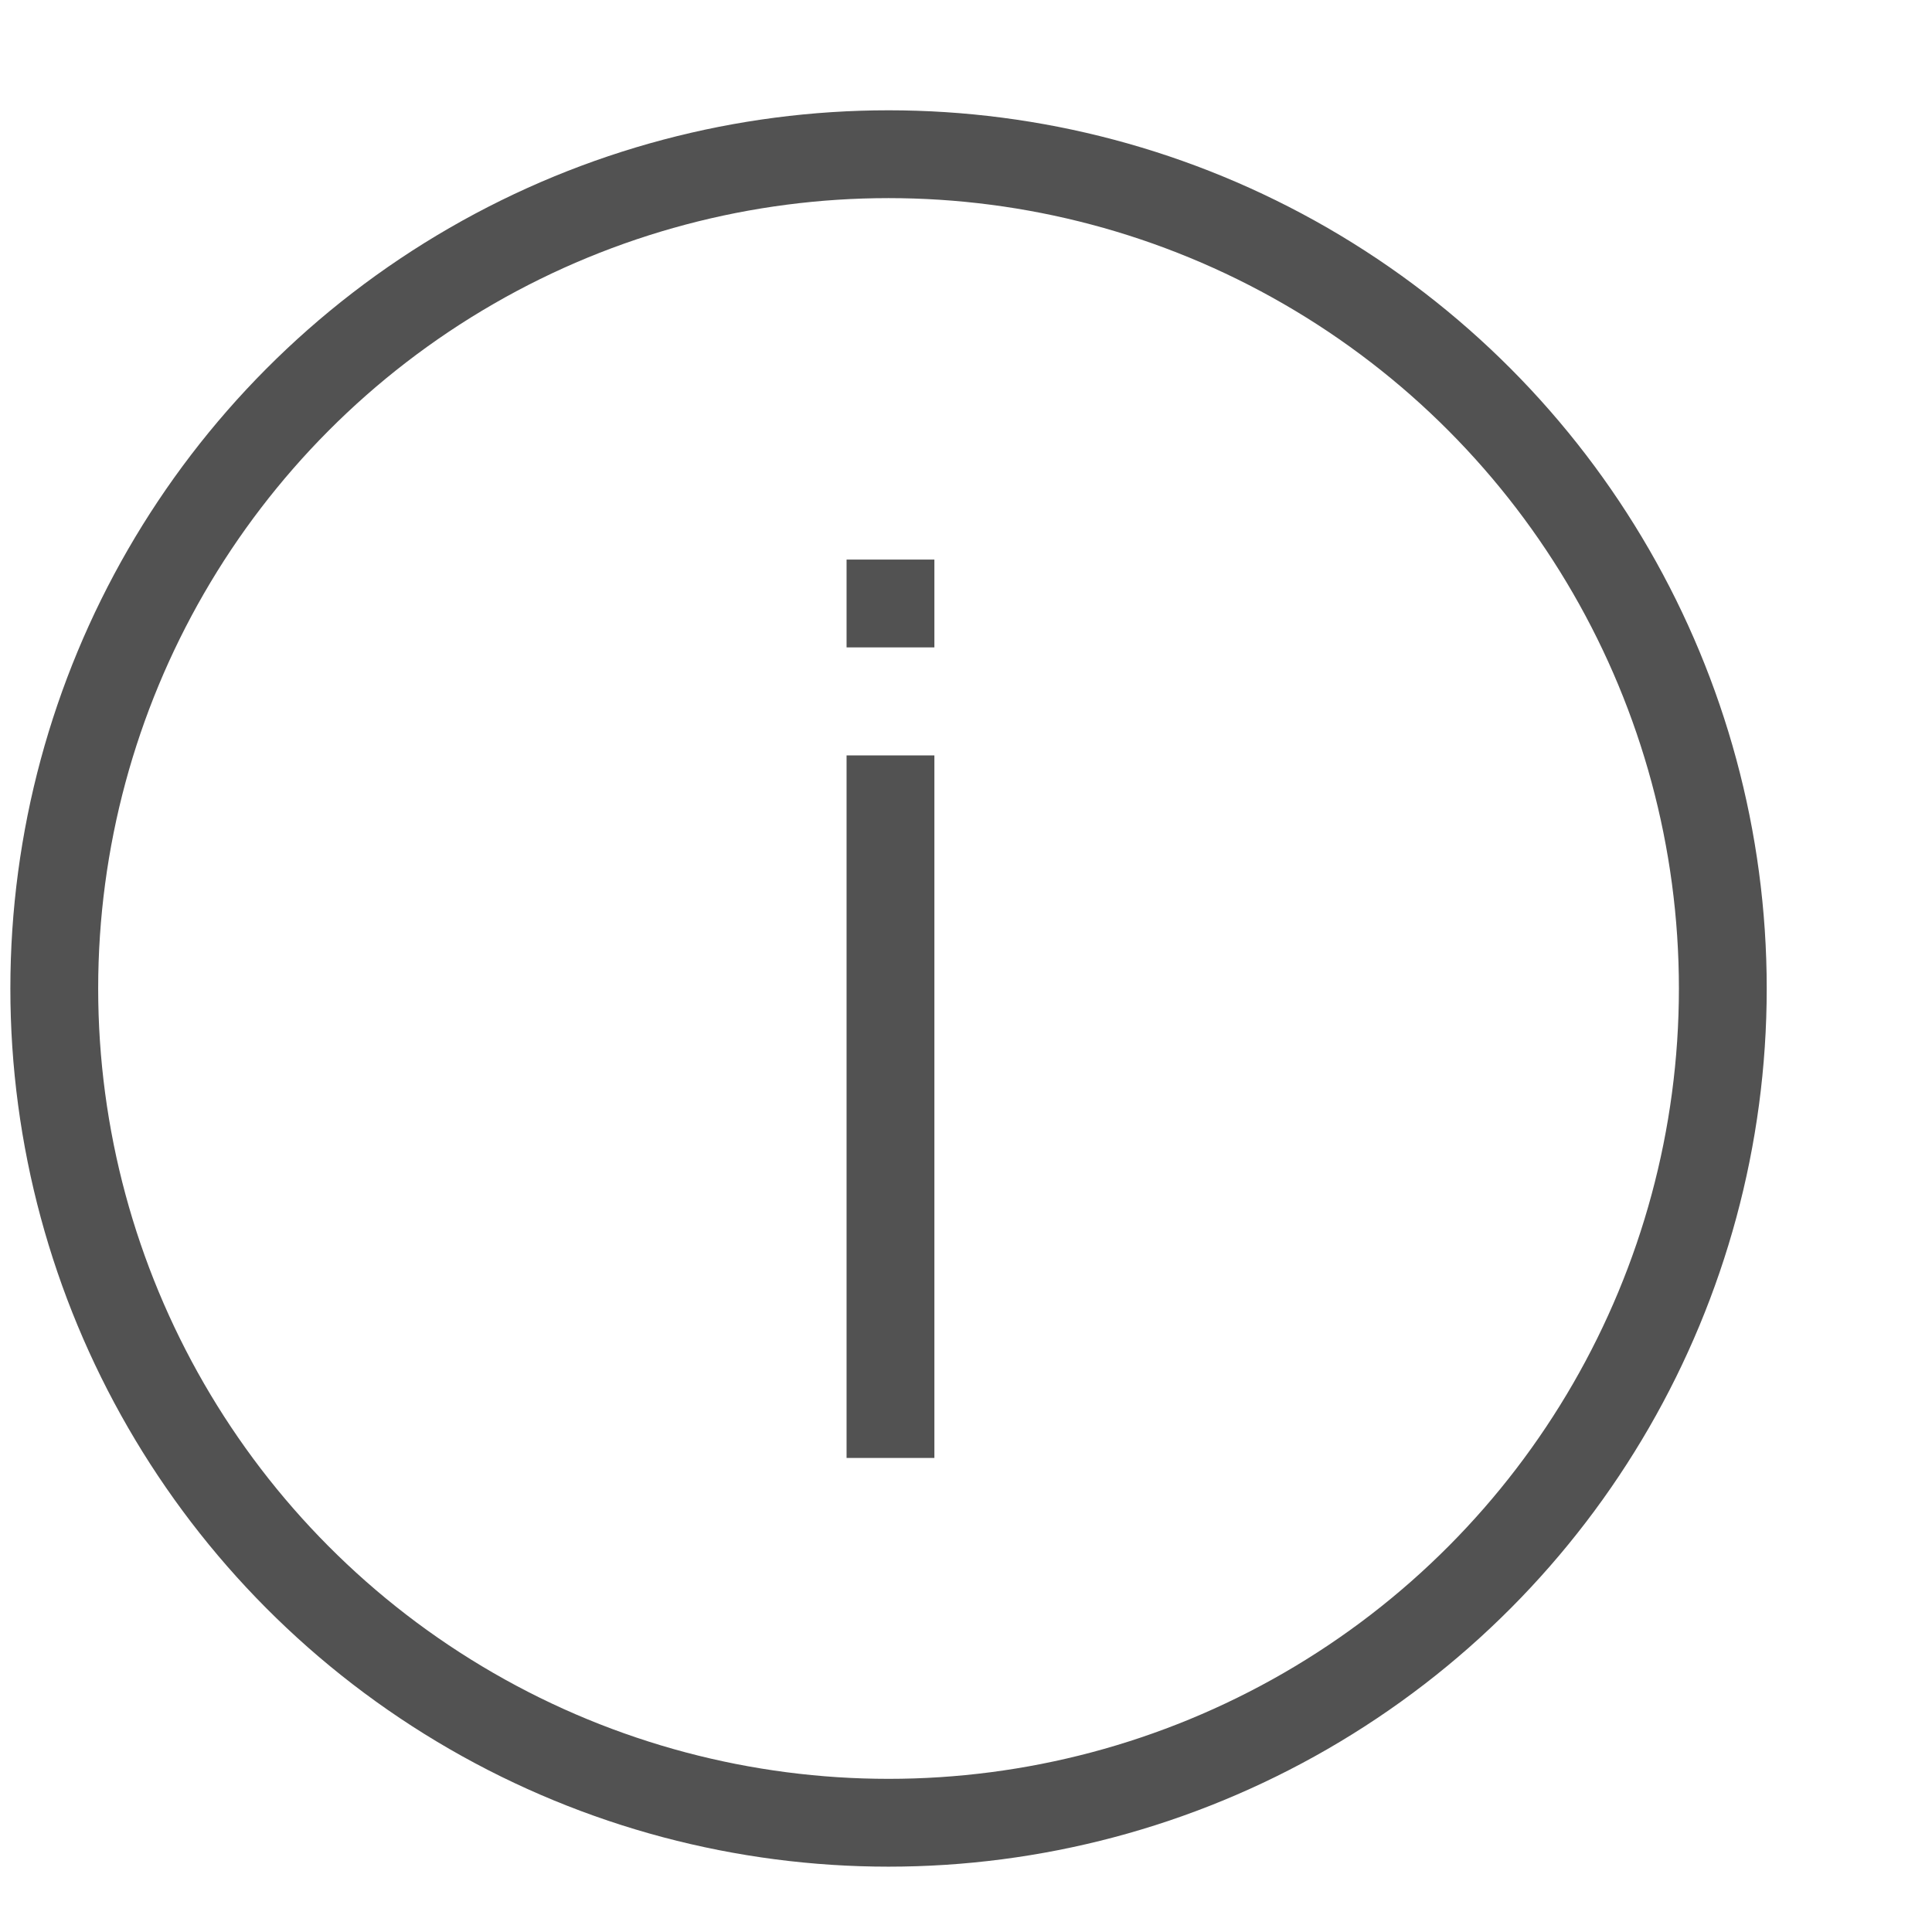 <svg width="11" height="11" viewBox="0 0 11 11" fill="none" xmlns="http://www.w3.org/2000/svg">
<line x1="5.07" y1="4.301" x2="5.07" y2="8.301" stroke="#525252" stroke-width="0.5"/>
<line x1="5.07" y1="3.186" x2="5.07" y2="3.686" stroke="#525252" stroke-width="0.5"/>
<circle cx="5.059" cy="5.628" r="4.75" stroke="#525252" stroke-width="0.5"/>
</svg>
